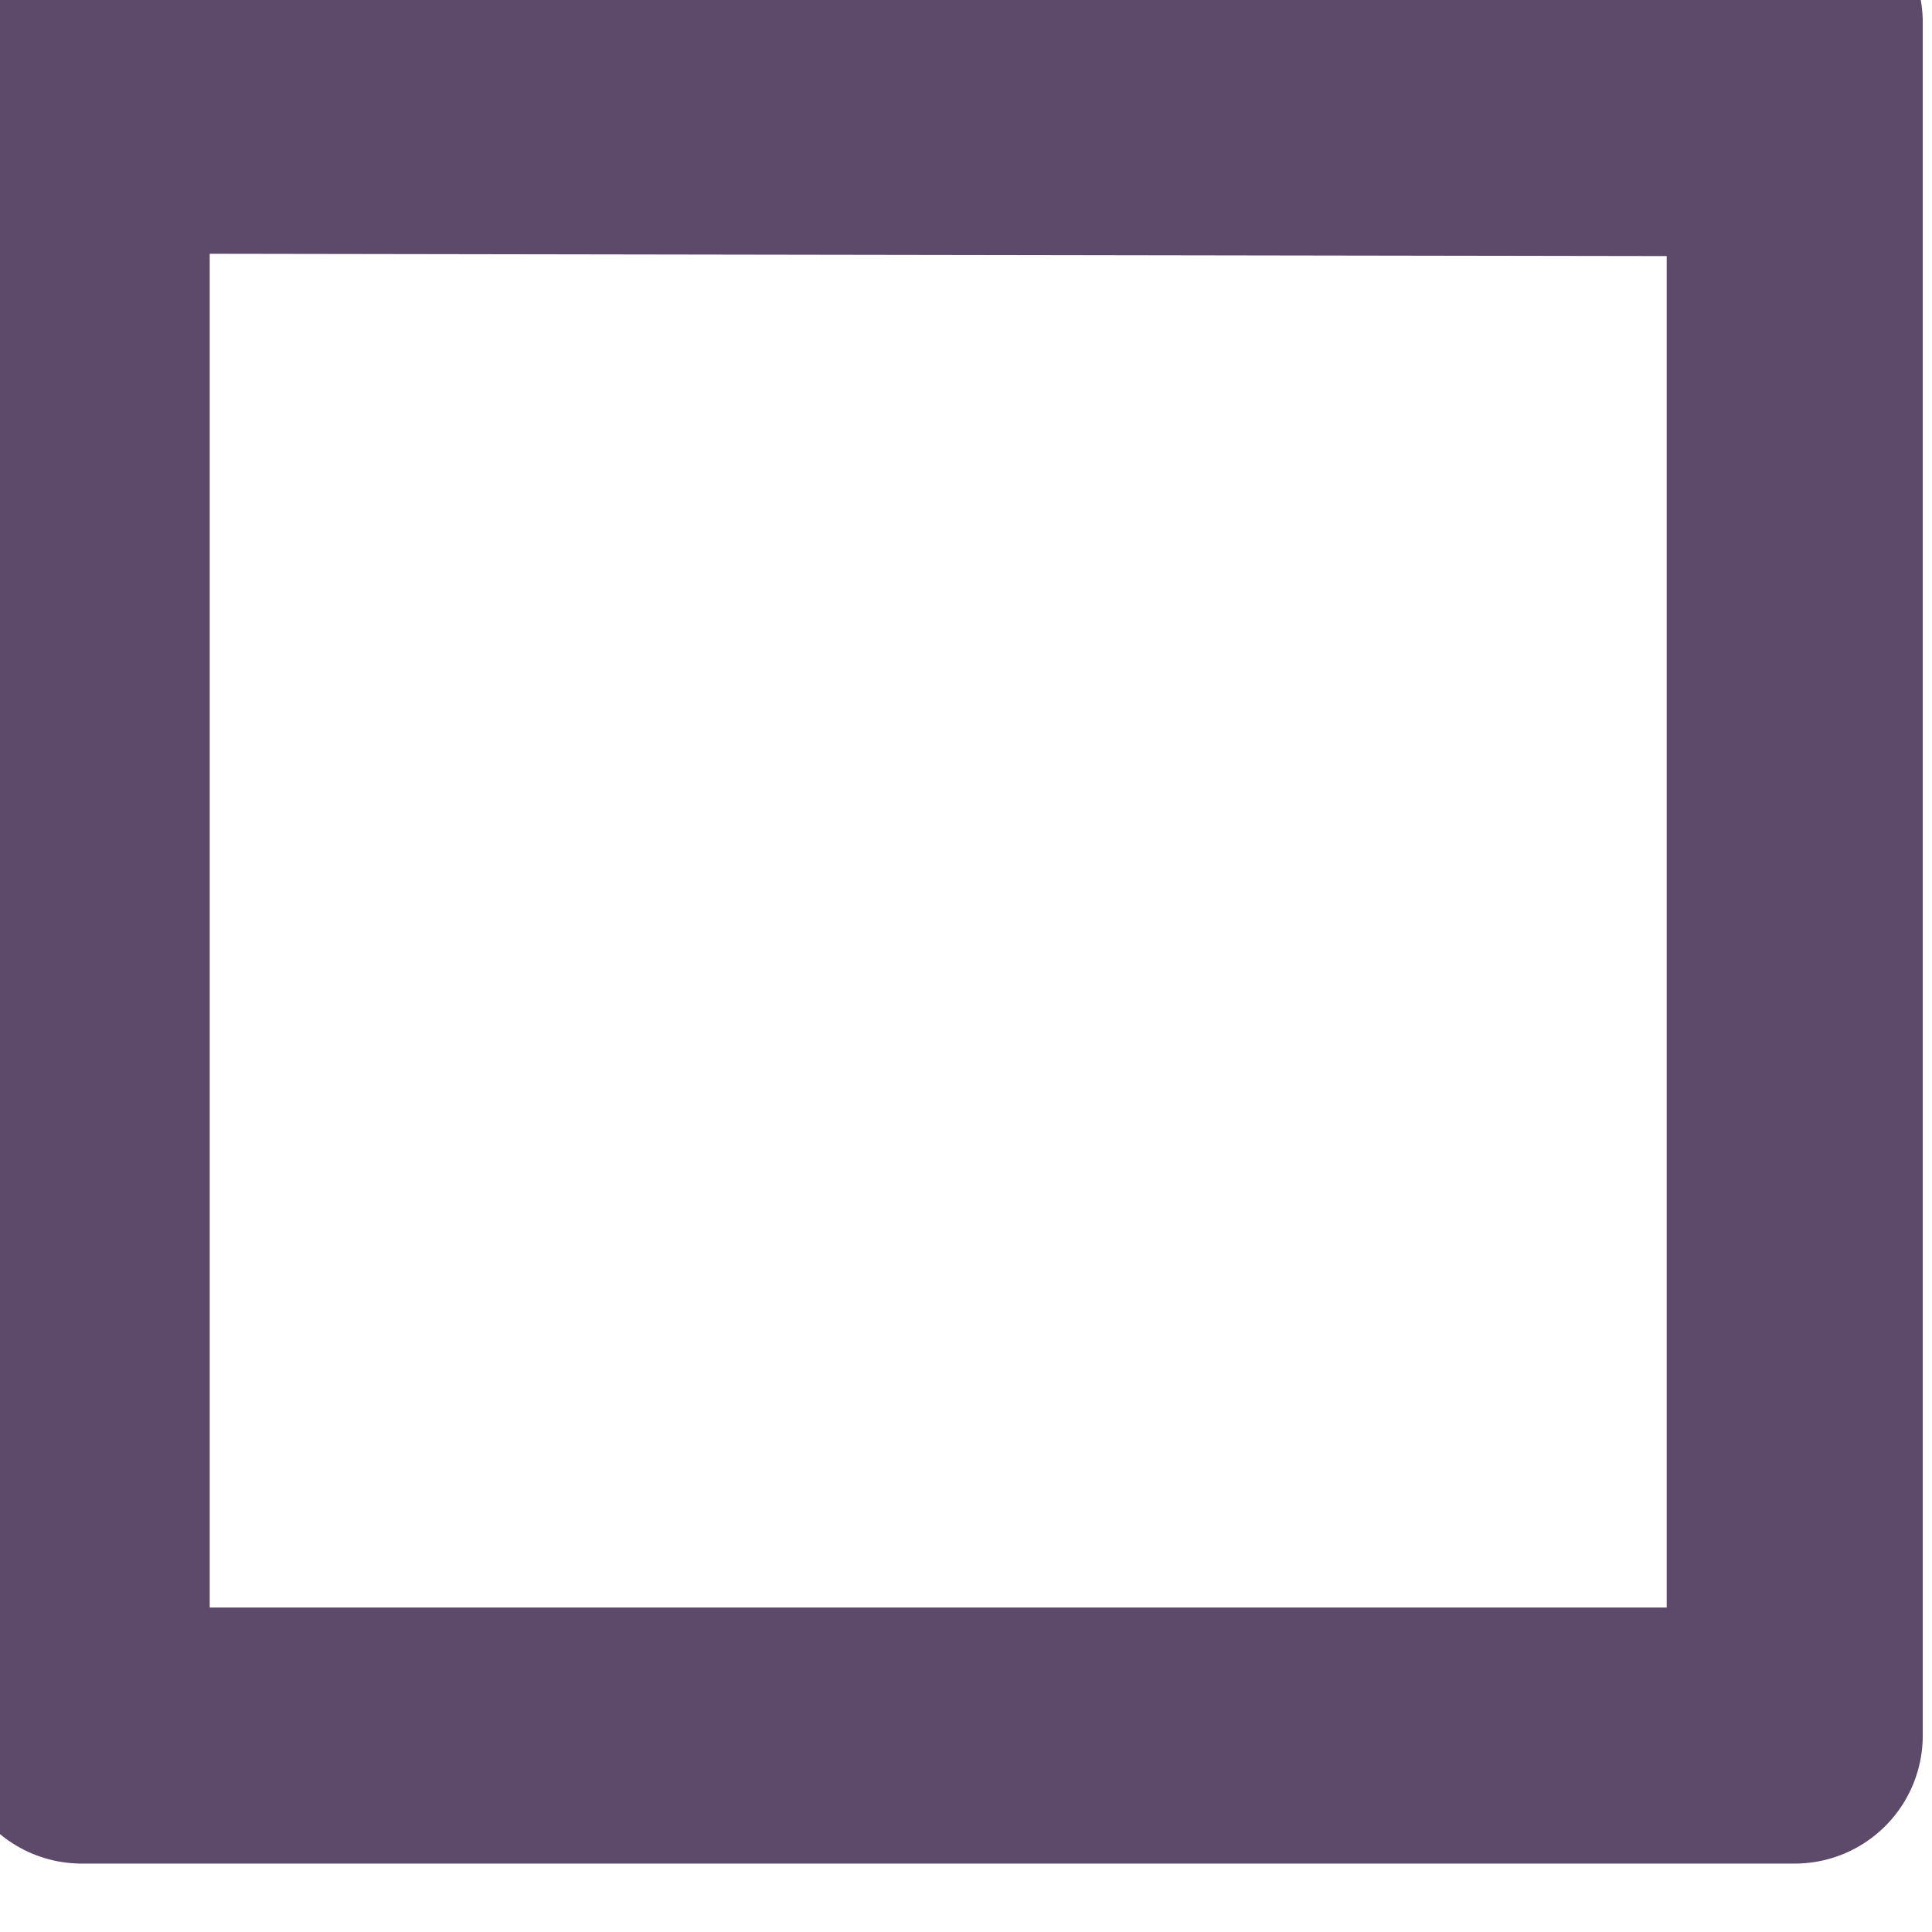 <svg width="8" height="8" viewBox="-795 -215 60 60" xmlns="http://www.w3.org/2000/svg">
  <g fill="none" stroke="#5d496a" stroke-linecap="round" stroke-linejoin="round">
    <path d="m-792.463-214.301h53.2v53.2h-53.2z" stroke-width="7.952"/>
    <path d="m-739.102-209.938-52.3-.082" stroke-width="5.794"/>
  </g>
</svg>